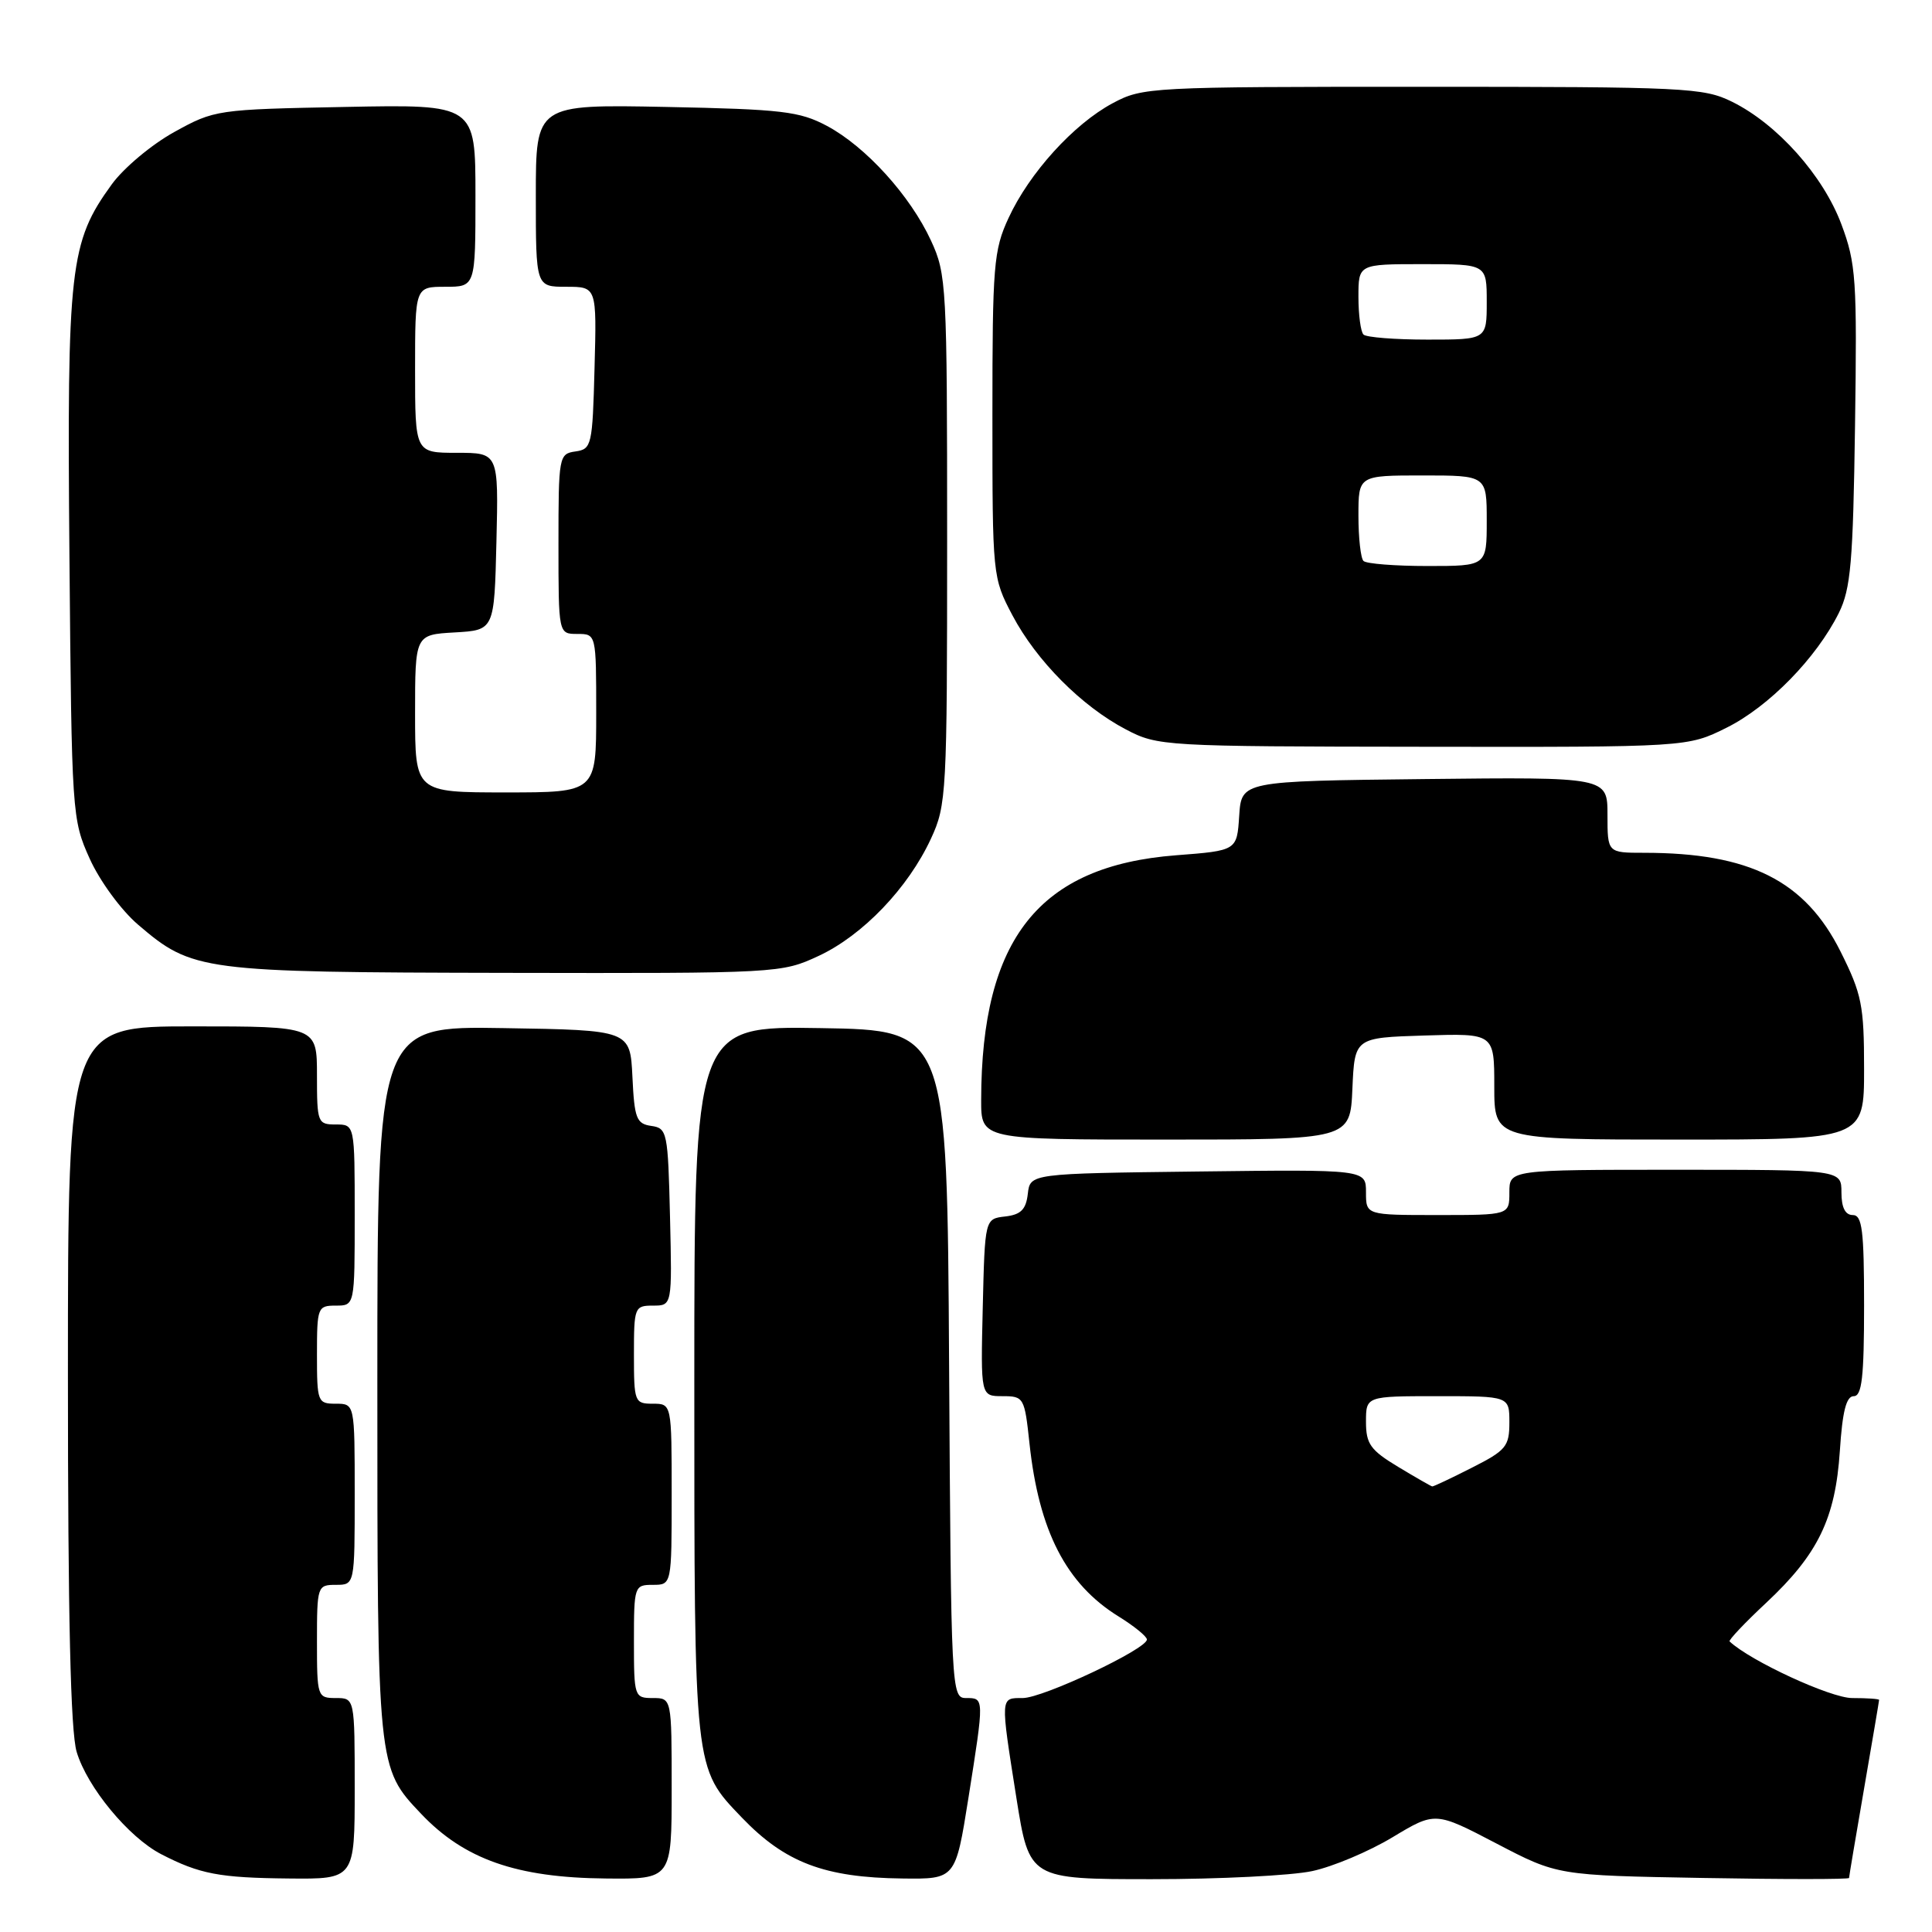 <?xml version="1.0" encoding="UTF-8" standalone="no"?>
<!DOCTYPE svg PUBLIC "-//W3C//DTD SVG 1.1//EN" "http://www.w3.org/Graphics/SVG/1.1/DTD/svg11.dtd" >
<svg xmlns="http://www.w3.org/2000/svg" xmlns:xlink="http://www.w3.org/1999/xlink" version="1.1" viewBox="0 0 256 256">
 <g >
 <path fill="currentColor"
d=" M 47.00 237.00 C 47.00 225.00 47.00 225.00 44.50 225.00 C 42.06 225.00 42.00 224.83 42.00 217.50 C 42.00 210.17 42.06 210.00 44.50 210.00 C 47.00 210.00 47.00 210.00 47.00 198.00 C 47.00 186.00 47.00 186.00 44.50 186.00 C 42.09 186.00 42.00 185.77 42.00 179.50 C 42.00 173.23 42.09 173.00 44.50 173.00 C 47.00 173.00 47.00 173.00 47.00 161.00 C 47.00 149.00 47.00 149.00 44.50 149.00 C 42.09 149.00 42.00 148.77 42.00 142.50 C 42.00 136.00 42.00 136.00 25.50 136.00 C 9.00 136.00 9.00 136.00 9.00 182.13 C 9.00 214.25 9.35 229.44 10.16 232.14 C 11.56 236.82 17.04 243.45 21.34 245.68 C 26.47 248.33 29.05 248.82 38.25 248.91 C 47.00 249.00 47.00 249.00 47.00 237.00 Z  M 89.00 237.00 C 89.00 225.00 89.00 225.00 86.50 225.00 C 84.06 225.00 84.00 224.83 84.00 217.50 C 84.00 210.17 84.06 210.00 86.50 210.00 C 89.00 210.00 89.00 210.00 89.00 198.00 C 89.00 186.00 89.00 186.00 86.50 186.00 C 84.09 186.00 84.00 185.77 84.00 179.50 C 84.00 173.21 84.08 173.00 86.53 173.00 C 89.06 173.00 89.06 173.00 88.78 161.25 C 88.51 150.00 88.41 149.49 86.30 149.19 C 84.33 148.91 84.06 148.19 83.80 142.69 C 83.50 136.50 83.50 136.50 66.75 136.23 C 50.00 135.95 50.00 135.95 50.00 183.01 C 50.00 234.31 49.99 234.22 55.80 240.34 C 61.52 246.37 68.45 248.80 80.25 248.91 C 89.00 249.00 89.00 249.00 89.00 237.00 Z  M 128.32 238.25 C 130.43 224.92 130.43 225.00 128.01 225.00 C 126.06 225.00 126.02 224.17 125.76 180.75 C 125.50 136.50 125.50 136.50 108.75 136.23 C 92.00 135.95 92.00 135.95 92.00 183.01 C 92.00 234.87 91.93 234.19 98.30 240.84 C 104.02 246.80 109.25 248.79 119.56 248.91 C 126.61 249.00 126.61 249.00 128.32 238.25 Z  M 173.87 247.93 C 176.60 247.35 181.39 245.33 184.51 243.45 C 190.18 240.04 190.18 240.04 198.28 244.27 C 206.38 248.50 206.38 248.50 225.69 248.84 C 236.31 249.03 245.00 249.03 245.01 248.84 C 245.01 248.65 245.91 243.32 247.00 237.00 C 248.09 230.68 248.99 225.39 248.99 225.25 C 249.00 225.11 247.39 225.00 245.42 225.00 C 242.57 225.00 231.94 220.09 229.18 217.50 C 229.01 217.34 231.19 215.03 234.03 212.38 C 240.91 205.94 243.20 201.21 243.79 192.25 C 244.13 187.01 244.64 185.00 245.63 185.00 C 246.71 185.00 247.00 182.49 247.00 173.00 C 247.00 163.00 246.75 161.00 245.50 161.00 C 244.50 161.00 244.00 160.00 244.00 158.00 C 244.00 155.00 244.00 155.00 222.00 155.00 C 200.00 155.00 200.00 155.00 200.00 158.00 C 200.00 161.00 200.00 161.00 190.50 161.00 C 181.00 161.00 181.00 161.00 181.00 157.98 C 181.00 154.96 181.00 154.96 158.75 155.23 C 136.50 155.50 136.50 155.50 136.19 158.19 C 135.95 160.27 135.27 160.95 133.19 161.19 C 130.50 161.50 130.50 161.50 130.22 173.25 C 129.94 185.00 129.94 185.00 132.84 185.00 C 135.66 185.00 135.76 185.17 136.41 191.25 C 137.66 202.88 141.27 209.89 148.22 214.19 C 150.27 215.46 151.96 216.83 151.97 217.24 C 152.02 218.48 138.21 225.00 135.52 225.00 C 132.52 225.00 132.54 224.69 134.68 238.25 C 136.39 249.00 136.39 249.00 152.64 249.00 C 161.59 249.00 171.14 248.52 173.87 247.93 Z  M 179.20 144.25 C 179.50 137.50 179.50 137.50 188.75 137.21 C 198.00 136.92 198.00 136.92 198.00 143.96 C 198.00 151.00 198.00 151.00 222.50 151.00 C 247.00 151.00 247.00 151.00 247.00 141.66 C 247.00 133.21 246.70 131.73 243.89 126.10 C 239.19 116.70 231.85 113.00 217.86 113.00 C 213.00 113.00 213.00 113.00 213.00 107.98 C 213.00 102.96 213.00 102.96 188.75 103.23 C 164.50 103.50 164.50 103.50 164.20 108.11 C 163.90 112.71 163.90 112.71 155.82 113.33 C 137.71 114.73 130.04 124.35 130.01 145.75 C 130.00 151.00 130.00 151.00 154.45 151.00 C 178.91 151.00 178.91 151.00 179.20 144.25 Z  M 108.50 126.65 C 114.34 123.92 120.34 117.65 123.36 111.12 C 125.42 106.68 125.50 105.14 125.50 71.50 C 125.50 37.86 125.42 36.32 123.36 31.88 C 120.61 25.92 114.72 19.43 109.57 16.68 C 105.94 14.75 103.65 14.48 88.25 14.17 C 71.00 13.83 71.00 13.83 71.00 25.92 C 71.00 38.00 71.00 38.00 75.03 38.00 C 79.07 38.00 79.07 38.00 78.78 48.75 C 78.51 59.04 78.40 59.51 76.25 59.82 C 74.06 60.13 74.00 60.46 74.00 72.07 C 74.00 84.00 74.00 84.00 76.50 84.00 C 79.00 84.00 79.00 84.00 79.00 94.50 C 79.00 105.00 79.00 105.00 67.00 105.00 C 55.00 105.00 55.00 105.00 55.00 94.55 C 55.00 84.10 55.00 84.10 60.25 83.80 C 65.50 83.50 65.50 83.50 65.78 71.75 C 66.06 60.00 66.06 60.00 60.53 60.00 C 55.00 60.00 55.00 60.00 55.00 49.00 C 55.00 38.00 55.00 38.00 59.00 38.00 C 63.00 38.00 63.00 38.00 63.00 25.92 C 63.00 13.83 63.00 13.83 45.75 14.17 C 28.74 14.50 28.43 14.54 23.08 17.50 C 20.09 19.15 16.37 22.27 14.80 24.44 C 9.24 32.10 8.87 35.36 9.20 73.67 C 9.50 107.95 9.54 108.58 11.89 113.79 C 13.22 116.74 16.05 120.60 18.28 122.51 C 25.50 128.69 26.62 128.83 67.00 128.91 C 103.21 128.98 103.54 128.96 108.50 126.65 Z  M 228.79 96.42 C 234.39 93.63 240.68 87.19 243.65 81.23 C 245.24 78.02 245.54 74.53 245.80 56.43 C 246.08 37.00 245.94 34.92 243.99 29.71 C 241.57 23.25 235.50 16.44 229.50 13.48 C 225.73 11.62 223.34 11.50 188.50 11.50 C 152.41 11.50 151.40 11.55 147.43 13.68 C 142.27 16.44 136.39 22.92 133.64 28.88 C 131.66 33.15 131.50 35.15 131.50 55.00 C 131.50 76.34 131.52 76.54 134.15 81.53 C 137.34 87.56 143.33 93.59 149.20 96.66 C 153.42 98.87 154.18 98.91 188.55 98.95 C 223.61 99.00 223.61 99.00 228.79 96.42 Z  M 185.25 194.36 C 181.59 192.15 181.00 191.33 181.00 188.40 C 181.00 185.00 181.00 185.00 190.50 185.00 C 200.00 185.00 200.00 185.00 200.00 188.48 C 200.00 191.66 199.56 192.19 195.03 194.48 C 192.30 195.87 189.94 196.98 189.78 196.96 C 189.63 196.94 187.59 195.77 185.25 194.36 Z  M 180.67 74.33 C 180.30 73.97 180.00 71.27 180.00 68.33 C 180.00 63.00 180.00 63.00 188.50 63.00 C 197.00 63.00 197.00 63.00 197.00 69.00 C 197.00 75.00 197.00 75.00 189.17 75.00 C 184.86 75.00 181.03 74.70 180.67 74.33 Z  M 180.67 44.33 C 180.30 43.97 180.00 41.72 180.00 39.33 C 180.00 35.00 180.00 35.00 188.50 35.00 C 197.00 35.00 197.00 35.00 197.00 40.00 C 197.00 45.00 197.00 45.00 189.17 45.00 C 184.86 45.00 181.03 44.70 180.67 44.33 Z "/>
</g>
</svg>